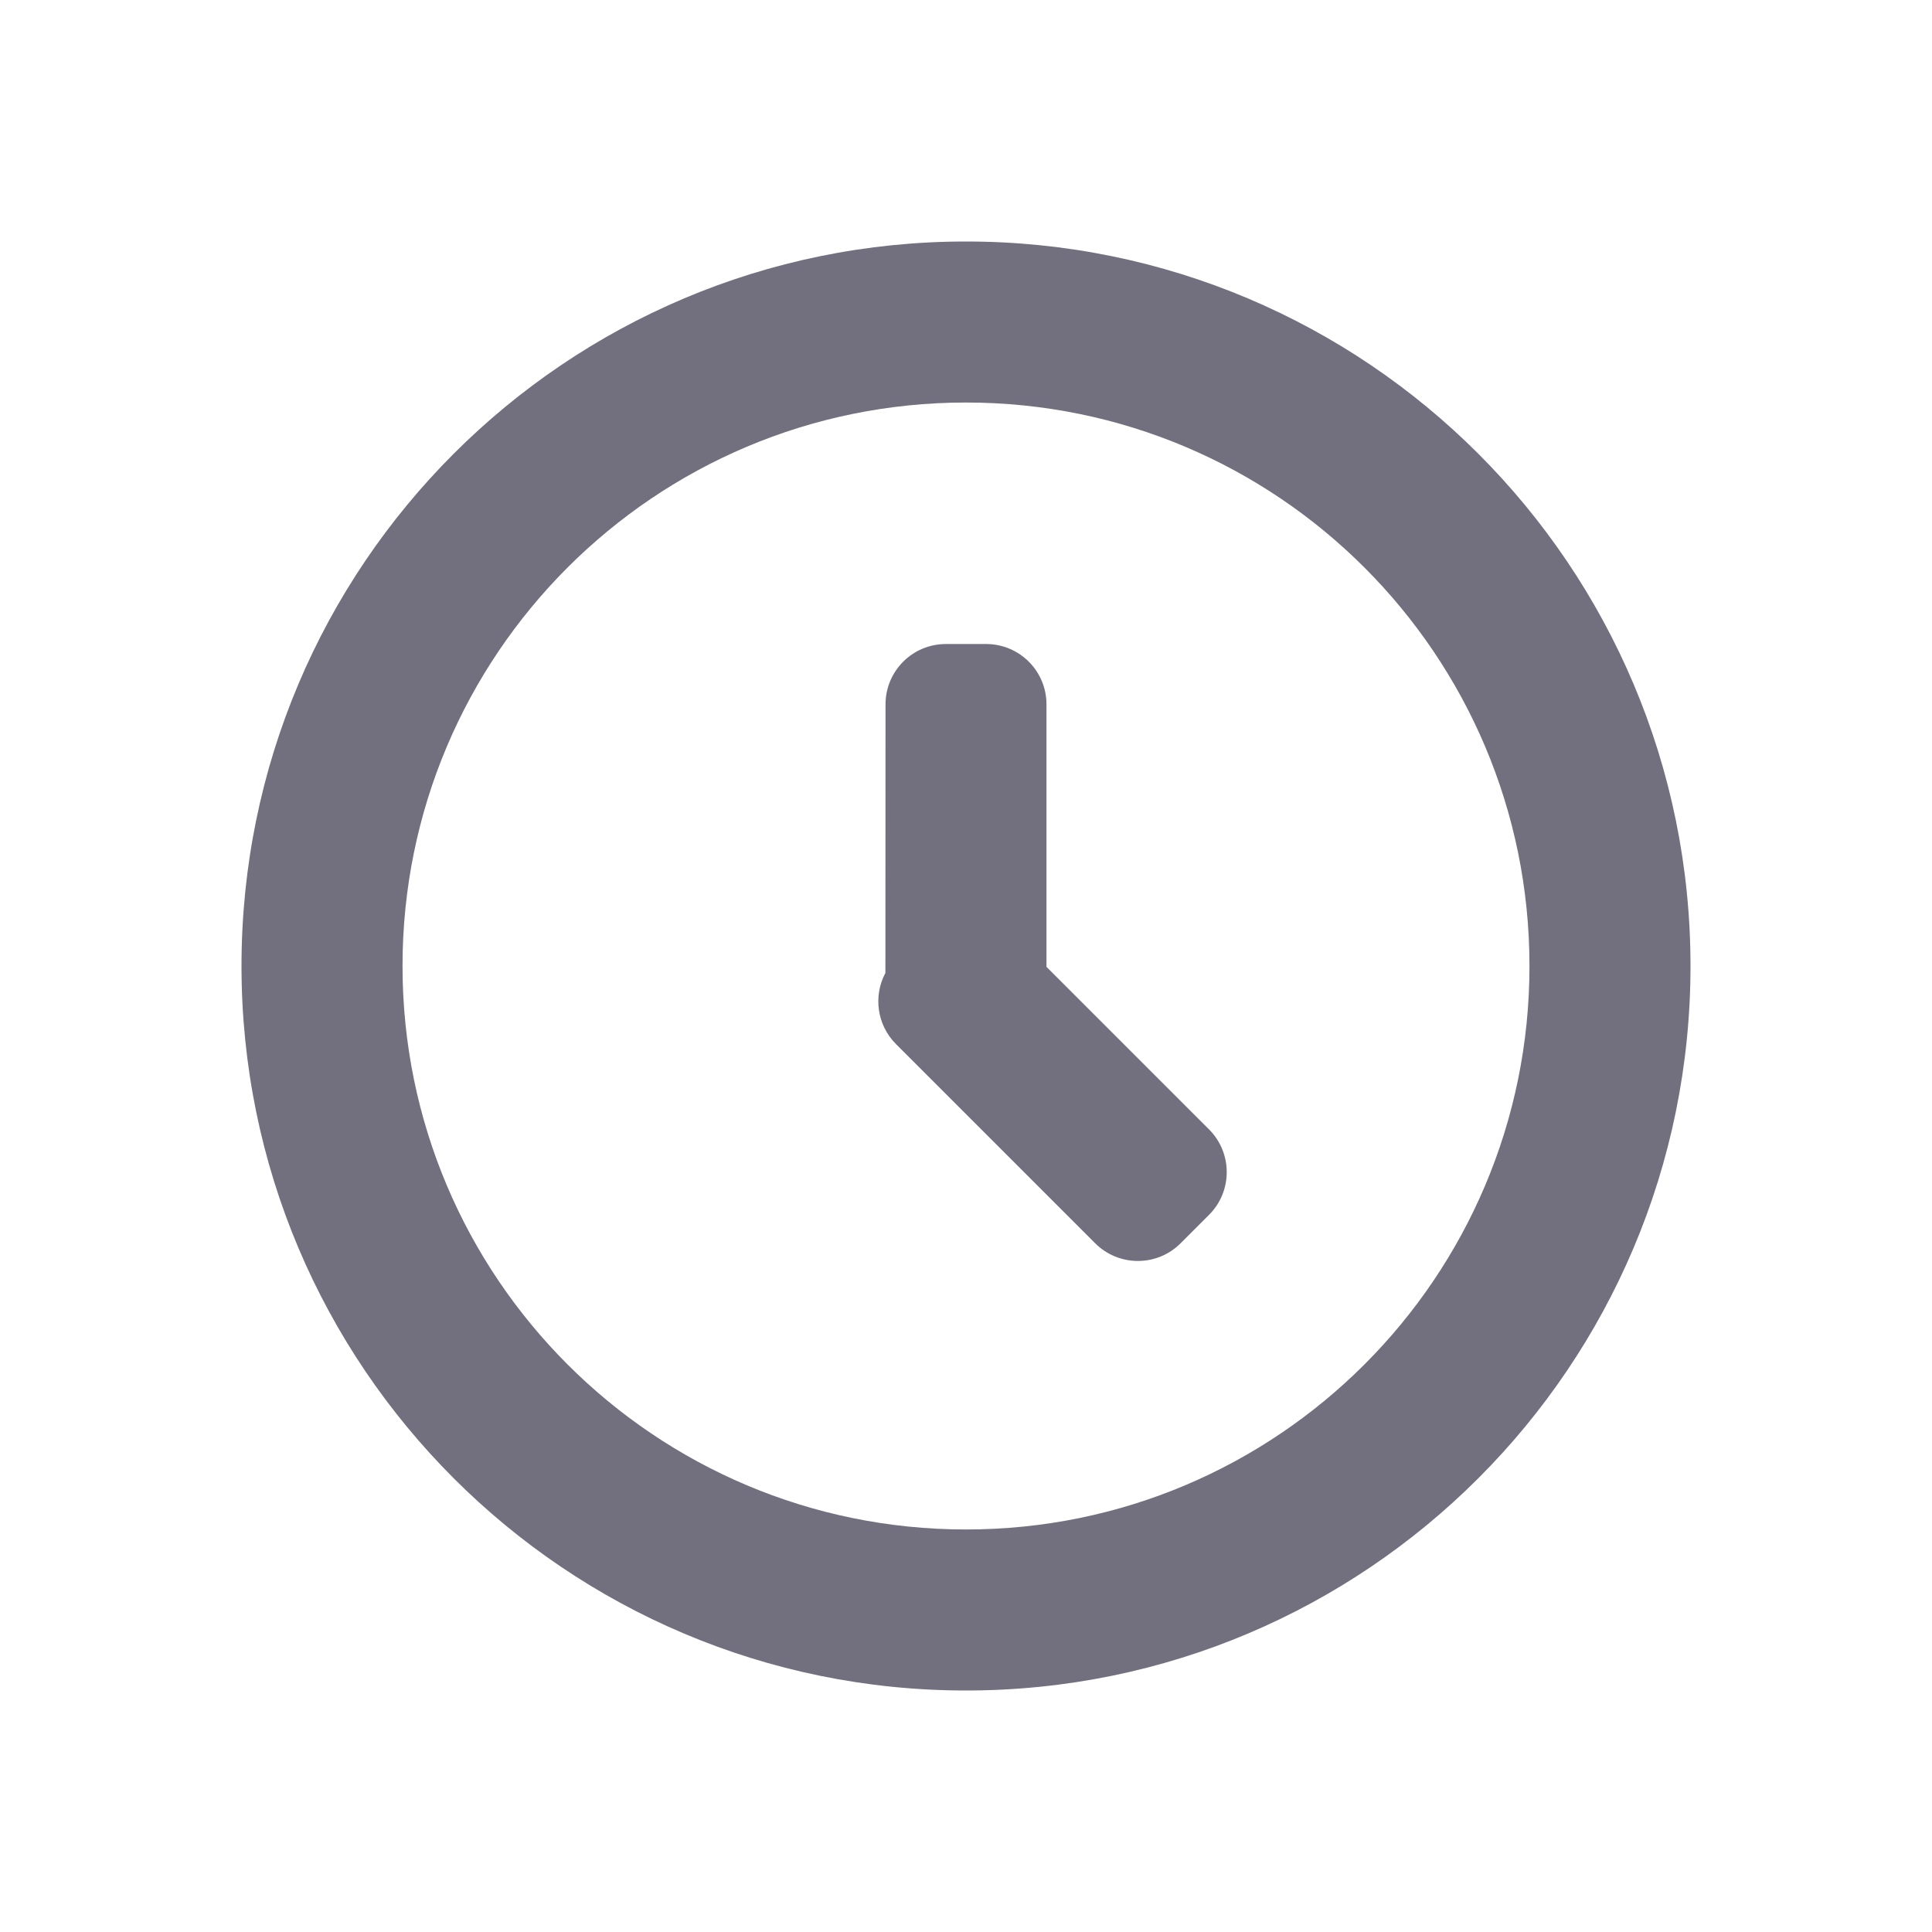<svg xmlns="http://www.w3.org/2000/svg" width="32" height="32" viewBox="0 0 32 32">
    <g fill="none" fill-rule="evenodd" opacity=".6">
        <g>
            <g>
                <g>
                    <g>
                        <path d="M0 0L32 0 32 32 0 32z" transform="translate(-546 -792) translate(507 334) translate(16 443) translate(23 15)"/>
                        <path fill="#141029" fill-rule="nonzero" d="M16 4c6.627 0 12 5.373 12 12s-5.373 12-12 12S4 22.627 4 16 9.373 4 16 4zm0 2.667c-5.155 0-9.333 4.178-9.333 9.333s4.178 9.333 9.333 9.333 9.333-4.178 9.333-9.333S21.155 6.667 16 6.667zm.333 4c.553 0 1 .447 1 1v4.347l2.693 2.693c.39.39.39 1.024 0 1.414l-.472.472c-.39.39-1.023.39-1.414 0l-3.3-3.3c-.318-.319-.377-.8-.175-1.178l.002-4.448c0-.553.447-1 1-1h.666z" transform="translate(-546 -792) translate(507 334) translate(16 443) translate(23 15)"/>
                    </g>
                </g>
            </g>
        </g>
    </g>
</svg>
